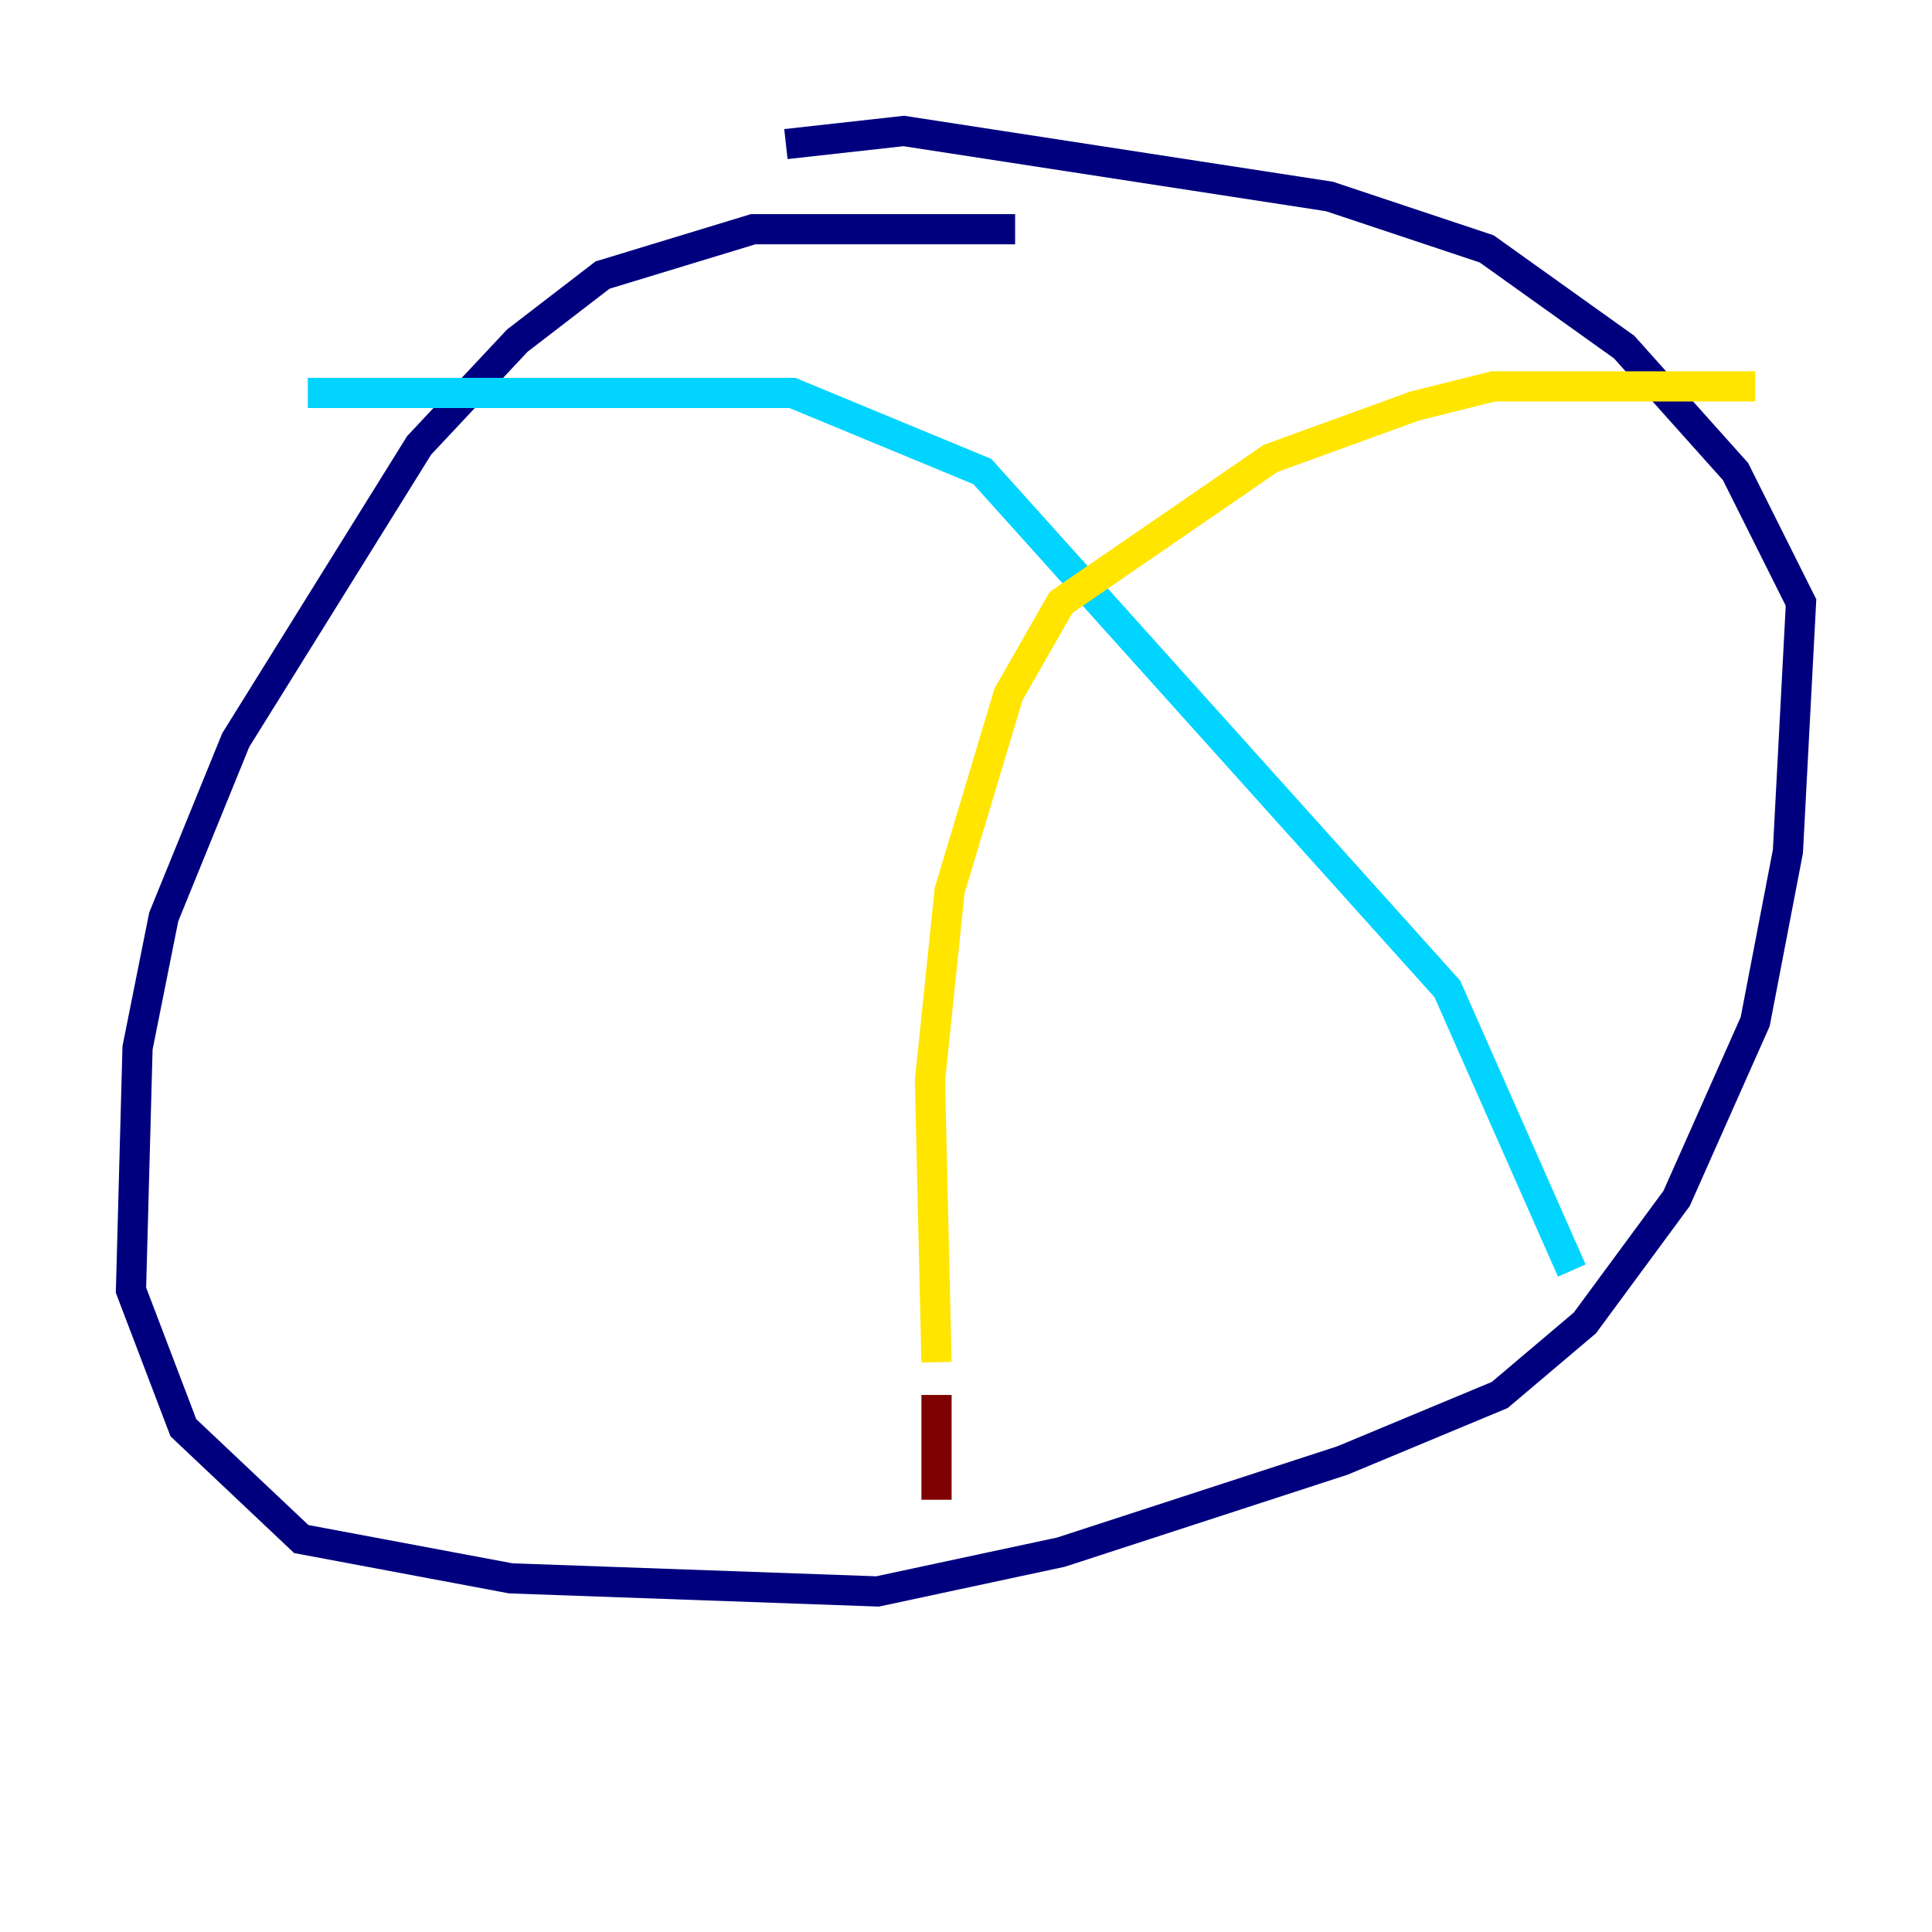 <?xml version="1.0" encoding="utf-8" ?>
<svg baseProfile="tiny" height="128" version="1.2" viewBox="0,0,128,128" width="128" xmlns="http://www.w3.org/2000/svg" xmlns:ev="http://www.w3.org/2001/xml-events" xmlns:xlink="http://www.w3.org/1999/xlink"><defs /><polyline fill="none" points="67.254,15.186 49.898,15.186 39.919,18.224 34.278,22.563 27.77,29.505 15.62,49.031 10.848,60.746 9.112,69.424 8.678,85.478 12.149,94.59 19.959,101.966 33.844,104.57 58.142,105.437 70.291,102.834 88.949,96.759 99.363,92.42 105.003,87.647 111.078,79.403 116.285,67.688 118.454,56.407 119.322,39.919 114.983,31.241 107.607,22.997 98.495,16.488 88.081,13.017 59.878,8.678 52.068,9.546" stroke="#00007f" stroke-width="2" /><polyline fill="none" points="20.393,26.034 52.502,26.034 65.085,31.241 95.891,65.519 104.136,84.176" stroke="#00d4ff" stroke-width="2" /><polyline fill="none" points="116.285,25.6 98.929,25.6 93.722,26.902 84.176,30.373 70.291,39.919 66.82,45.993 62.915,59.01 61.614,71.593 62.047,90.251" stroke="#ffe500" stroke-width="2" /><polyline fill="none" points="62.047,99.363 62.047,92.42" stroke="#7f0000" stroke-width="2" /></svg>